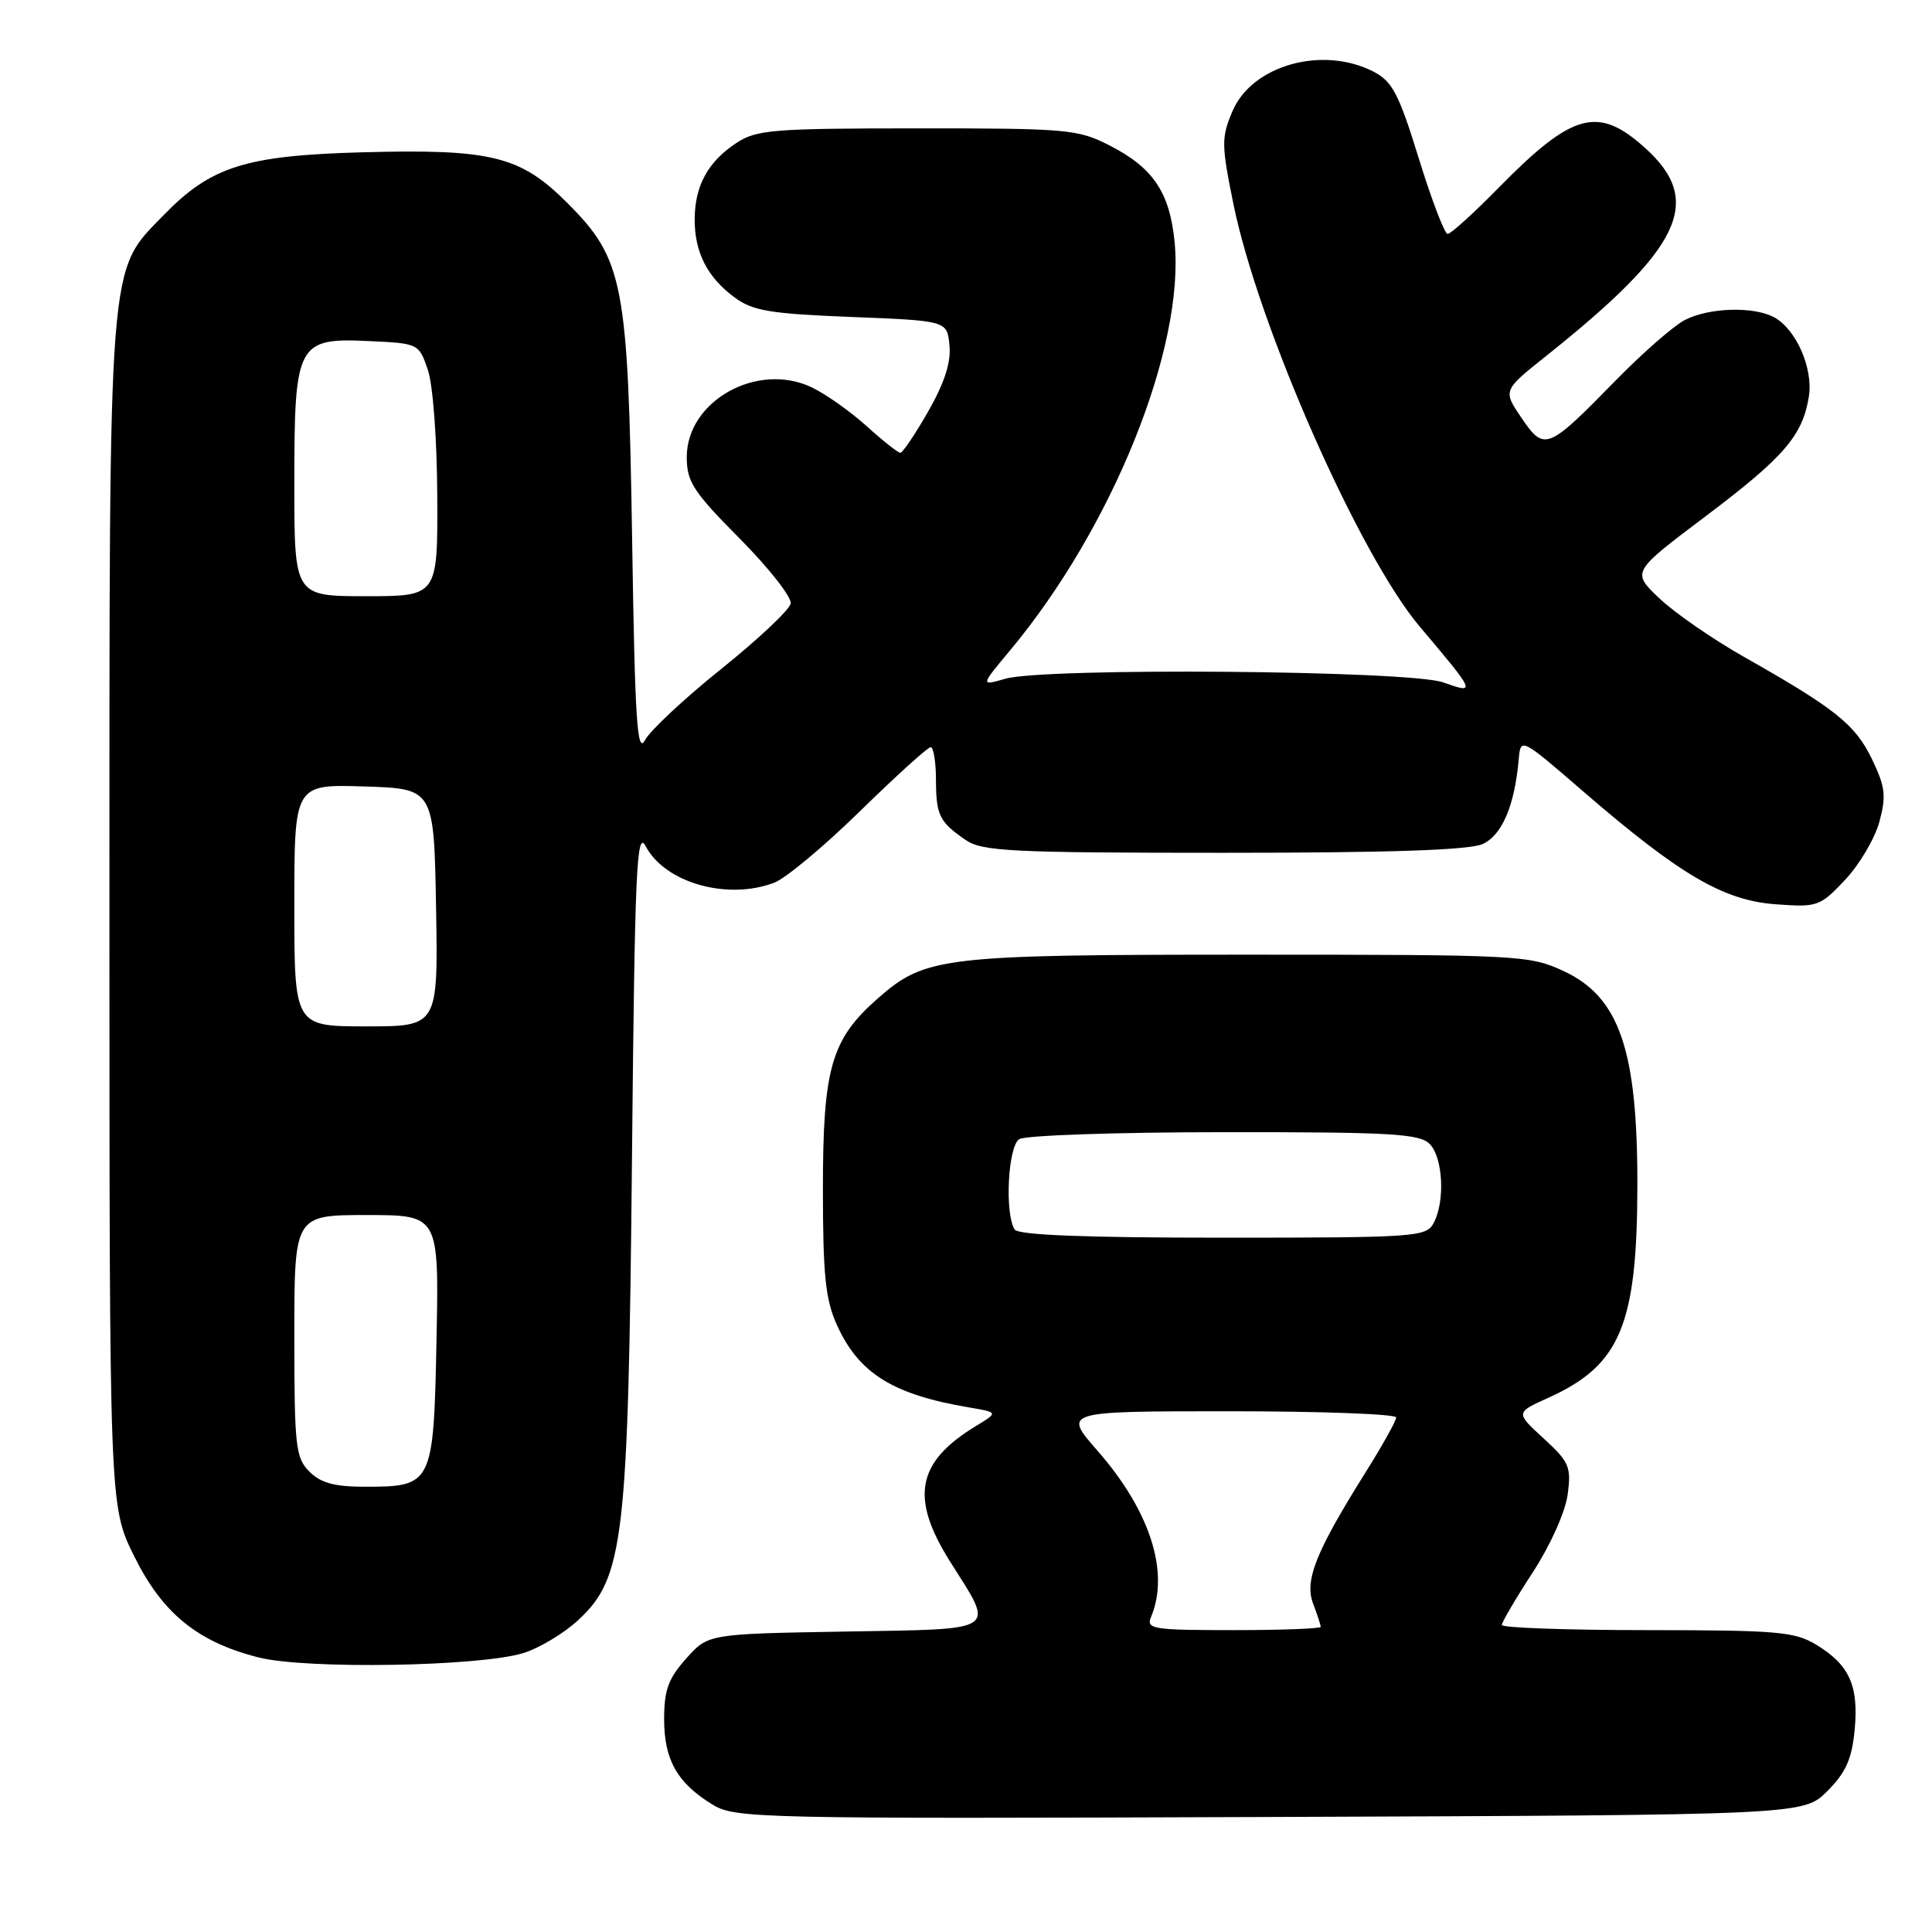 <?xml version="1.0" encoding="UTF-8" standalone="no"?>
<!DOCTYPE svg PUBLIC "-//W3C//DTD SVG 1.1//EN" "http://www.w3.org/Graphics/SVG/1.1/DTD/svg11.dtd" >
<svg xmlns="http://www.w3.org/2000/svg" xmlns:xlink="http://www.w3.org/1999/xlink" version="1.1" viewBox="0 0 256 256">
 <g >
 <path fill="currentColor"
d=" M 242.12 237.34 C 244.58 234.88 245.38 233.09 245.75 229.24 C 246.31 223.39 245.07 220.62 240.69 217.95 C 237.82 216.20 235.55 216.01 218.25 216.00 C 207.66 216.00 199.00 215.69 199.00 215.32 C 199.00 214.95 200.84 211.81 203.09 208.36 C 205.43 204.76 207.41 200.36 207.72 198.05 C 208.22 194.36 207.94 193.72 204.53 190.59 C 200.81 187.18 200.81 187.18 205.15 185.22 C 214.71 180.91 216.94 175.58 216.96 157.00 C 216.98 139.08 214.56 132.08 207.16 128.66 C 202.65 126.57 201.28 126.50 165.50 126.50 C 124.85 126.50 122.62 126.76 116.33 132.28 C 110.14 137.72 109.04 141.50 109.04 157.50 C 109.04 168.99 109.38 172.23 110.90 175.58 C 113.80 181.98 118.31 184.79 128.40 186.49 C 132.29 187.15 132.29 187.15 129.31 188.96 C 121.45 193.74 120.56 198.45 125.90 206.93 C 131.85 216.36 132.65 215.83 111.96 216.19 C 93.83 216.50 93.83 216.50 90.92 219.77 C 88.56 222.40 88.00 223.95 88.00 227.79 C 88.00 233.18 89.73 236.25 94.37 239.09 C 97.39 240.95 99.97 241.01 168.23 240.76 C 238.96 240.50 238.96 240.50 242.12 237.34 Z  M 69.34 219.04 C 71.46 218.39 74.73 216.42 76.61 214.68 C 82.67 209.06 83.25 204.10 83.74 153.50 C 84.11 115.31 84.35 109.85 85.55 112.12 C 88.11 116.98 96.37 119.33 102.60 116.96 C 104.11 116.39 109.23 112.11 113.98 107.46 C 118.74 102.81 122.94 99.00 123.32 99.00 C 123.69 99.00 124.01 100.91 124.02 103.25 C 124.03 108.03 124.46 108.91 127.97 111.31 C 130.17 112.81 134.01 113.00 162.18 113.00 C 184.19 113.00 194.69 112.64 196.46 111.84 C 199.03 110.67 200.70 106.74 201.24 100.60 C 201.50 97.71 201.50 97.71 209.89 104.96 C 222.60 115.93 228.37 119.31 235.27 119.82 C 240.84 120.23 241.15 120.12 244.49 116.58 C 246.39 114.56 248.43 111.10 249.03 108.89 C 249.96 105.44 249.81 104.25 248.02 100.54 C 245.81 95.98 243.19 93.89 231.00 86.99 C 226.88 84.65 221.86 81.18 219.85 79.26 C 216.20 75.79 216.20 75.79 225.96 68.44 C 236.39 60.58 238.84 57.74 239.68 52.57 C 240.29 48.83 238.00 43.61 235.06 42.03 C 232.31 40.56 226.36 40.76 223.20 42.43 C 221.72 43.21 217.57 46.84 214.00 50.50 C 205.05 59.65 204.63 59.82 201.61 55.38 C 199.14 51.74 199.14 51.74 204.82 47.21 C 222.87 32.83 225.81 26.67 218.00 19.62 C 211.75 13.97 208.39 14.89 198.53 24.92 C 195.25 28.27 192.23 31.00 191.82 31.00 C 191.42 31.00 189.70 26.50 188.00 21.00 C 185.36 12.45 184.50 10.79 182.01 9.50 C 175.27 6.02 165.91 8.63 163.32 14.71 C 161.83 18.21 161.83 19.14 163.42 26.97 C 166.71 43.17 180.09 73.53 188.14 83.05 C 195.57 91.84 195.64 91.99 191.23 90.42 C 186.77 88.83 138.48 88.43 133.20 89.94 C 129.91 90.89 129.91 90.89 133.83 86.19 C 147.39 69.94 157.02 46.04 155.64 32.06 C 154.99 25.47 152.80 22.22 146.98 19.25 C 142.82 17.13 141.39 17.00 121.54 17.01 C 102.43 17.01 100.23 17.19 97.57 18.95 C 93.82 21.42 92.08 24.59 92.05 29.00 C 92.02 33.40 93.70 36.72 97.32 39.40 C 99.73 41.19 101.99 41.57 112.82 42.00 C 125.50 42.50 125.50 42.50 125.81 45.77 C 126.03 48.01 125.15 50.74 122.99 54.52 C 121.27 57.53 119.60 60.00 119.30 60.00 C 118.99 60.00 116.98 58.41 114.83 56.46 C 112.67 54.52 109.41 52.21 107.57 51.33 C 100.36 47.89 91.00 53.11 91.00 60.57 C 91.00 63.84 91.85 65.15 98.03 71.38 C 101.89 75.27 104.93 79.14 104.77 79.98 C 104.60 80.81 100.48 84.70 95.59 88.62 C 90.71 92.53 86.15 96.79 85.46 98.08 C 84.42 100.01 84.13 95.41 83.76 71.46 C 83.22 37.37 82.64 34.37 75.14 26.86 C 68.95 20.67 65.12 19.72 48.05 20.18 C 32.56 20.60 27.96 22.05 21.72 28.47 C 14.25 36.16 14.50 33.01 14.50 121.02 C 14.50 199.54 14.50 199.54 17.74 206.13 C 21.50 213.76 26.16 217.57 34.27 219.62 C 40.54 221.21 63.55 220.83 69.34 219.04 Z  M 152.52 214.25 C 155.01 208.34 152.38 200.17 145.44 192.25 C 140.84 187.00 140.84 187.00 162.92 187.00 C 175.07 187.00 185.00 187.37 185.00 187.82 C 185.00 188.27 183.18 191.53 180.96 195.07 C 174.36 205.59 172.83 209.41 173.99 212.48 C 174.55 213.94 175.00 215.33 175.00 215.57 C 175.00 215.80 169.78 216.00 163.39 216.00 C 152.73 216.00 151.85 215.86 152.52 214.25 Z  M 134.44 162.91 C 133.11 160.75 133.56 151.89 135.06 150.94 C 135.85 150.44 148.06 150.02 162.18 150.02 C 184.20 150.00 188.08 150.22 189.43 151.57 C 191.21 153.36 191.51 159.18 189.96 162.07 C 188.98 163.90 187.60 164.00 162.02 164.00 C 143.63 164.00 134.90 163.65 134.44 162.91 Z  M 41.00 195.00 C 39.17 193.17 39.00 191.67 39.00 177.00 C 39.00 161.00 39.00 161.00 48.59 161.00 C 58.17 161.00 58.17 161.00 57.84 177.58 C 57.45 196.77 57.33 197.00 48.31 197.00 C 44.33 197.00 42.50 196.50 41.00 195.00 Z  M 39.00 119.96 C 39.00 103.92 39.00 103.92 48.25 104.21 C 57.50 104.50 57.50 104.50 57.78 120.25 C 58.05 136.00 58.05 136.00 48.53 136.00 C 39.00 136.00 39.00 136.00 39.00 119.96 Z  M 39.00 64.11 C 39.00 45.40 39.35 44.74 49.00 45.20 C 55.44 45.50 55.51 45.53 56.69 49.00 C 57.37 50.98 57.91 58.26 57.94 65.75 C 58.00 79.00 58.00 79.00 48.50 79.00 C 39.00 79.00 39.00 79.00 39.00 64.11 Z "/>
</g>
</svg>
